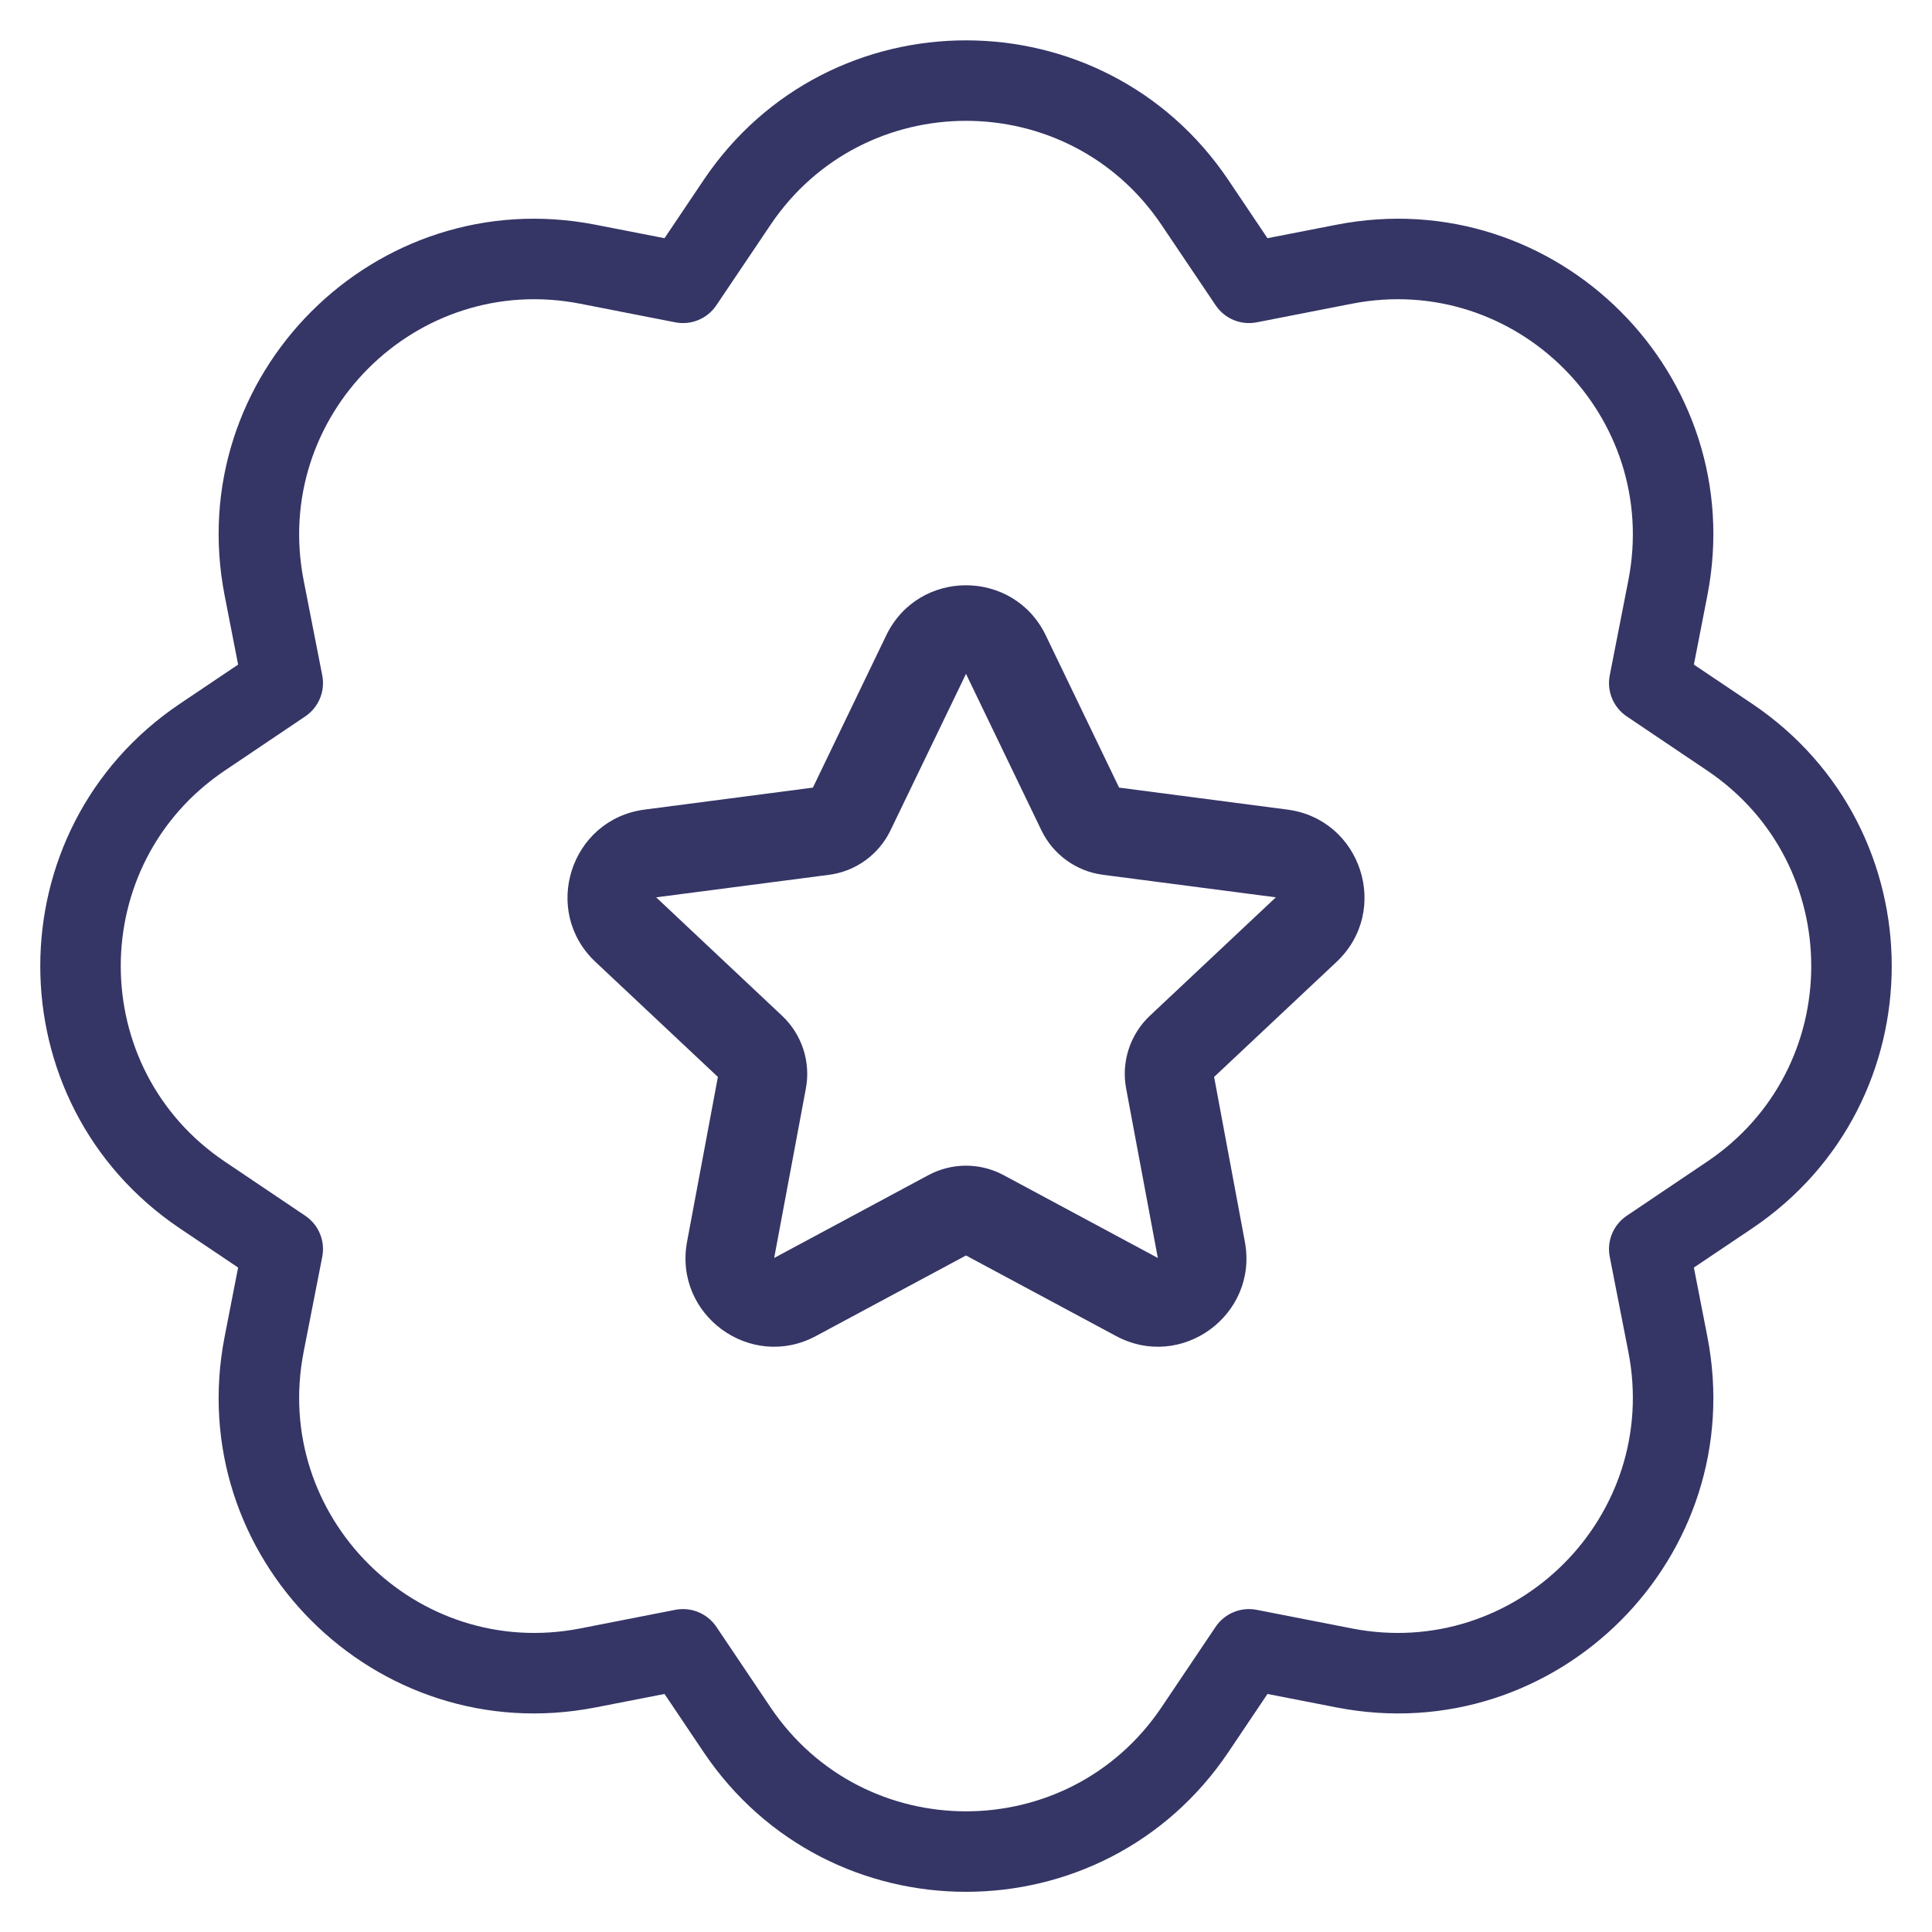 <svg width="24" height="24" viewBox="0 0 24 24" fill="none" xmlns="http://www.w3.org/2000/svg">
<g clip-path="url(#clip0_9001_293239)">
<path fill-rule="evenodd" clip-rule="evenodd" d="M12.991 7.893C12.591 7.063 11.409 7.063 11.009 7.893L10.098 9.784L8.008 10.057C7.088 10.177 6.721 11.313 7.397 11.949L8.918 13.378L8.535 15.425C8.366 16.333 9.323 17.034 10.137 16.596L12 15.596L13.863 16.596C14.677 17.034 15.634 16.333 15.464 15.425L15.082 13.378L16.603 11.949C17.279 11.313 16.912 10.177 15.992 10.057L13.902 9.784L12.991 7.893ZM11.062 10.315L12 8.371L12.937 10.315C13.082 10.616 13.37 10.824 13.701 10.867L15.849 11.147L14.284 12.618C14.039 12.849 13.927 13.19 13.989 13.521L14.383 15.627L12.469 14.599C12.176 14.441 11.824 14.441 11.531 14.599L9.617 15.627L10.011 13.521C10.073 13.19 9.961 12.849 9.715 12.618L8.151 11.147L10.299 10.867C10.63 10.824 10.917 10.616 11.062 10.315Z" fill="#353566"/>
<path fill-rule="evenodd" clip-rule="evenodd" d="M15.259 2.236C13.702 -0.077 10.298 -0.077 8.741 2.236L8.255 2.959L7.399 2.792C4.663 2.257 2.256 4.664 2.791 7.4L2.958 8.256L2.235 8.742C-0.078 10.299 -0.078 13.703 2.235 15.26L2.958 15.746L2.791 16.602C2.256 19.338 4.663 21.745 7.399 21.21L8.255 21.043L8.741 21.766C10.298 24.079 13.702 24.079 15.259 21.766L15.745 21.043L16.601 21.21C19.337 21.745 21.744 19.338 21.209 16.602L21.042 15.746L21.765 15.26C24.078 13.703 24.078 10.299 21.765 8.742L21.042 8.256L21.209 7.4C21.744 4.664 19.337 2.257 16.601 2.792L15.745 2.959L15.259 2.236ZM9.571 2.794C10.731 1.07 13.269 1.07 14.429 2.794L15.101 3.792C15.213 3.959 15.414 4.043 15.612 4.004L16.793 3.773C18.832 3.374 20.627 5.169 20.228 7.209L19.997 8.389C19.958 8.587 20.042 8.788 20.209 8.9L21.207 9.572C22.931 10.732 22.931 13.27 21.207 14.43L20.209 15.102C20.042 15.214 19.958 15.415 19.997 15.613L20.228 16.793C20.627 18.833 18.832 20.628 16.793 20.229L15.612 19.998C15.414 19.959 15.213 20.043 15.101 20.209L14.429 21.208C13.269 22.932 10.731 22.932 9.571 21.208L8.899 20.209C8.787 20.043 8.586 19.959 8.388 19.998L7.208 20.229C5.168 20.628 3.373 18.833 3.772 16.793L4.003 15.613C4.042 15.415 3.958 15.214 3.791 15.102L2.793 14.43C1.069 13.27 1.069 10.732 2.793 9.572L3.791 8.9C3.958 8.788 4.042 8.587 4.003 8.389L3.772 7.209C3.373 5.169 5.168 3.374 7.208 3.773L8.388 4.004C8.586 4.043 8.787 3.959 8.899 3.792L9.571 2.794Z" fill="#353566"/>
</g>
<defs>
<clipPath id="clip0_9001_293239">
<rect width="24" height="24" fill="white"/>
</clipPath>
</defs>
</svg>
